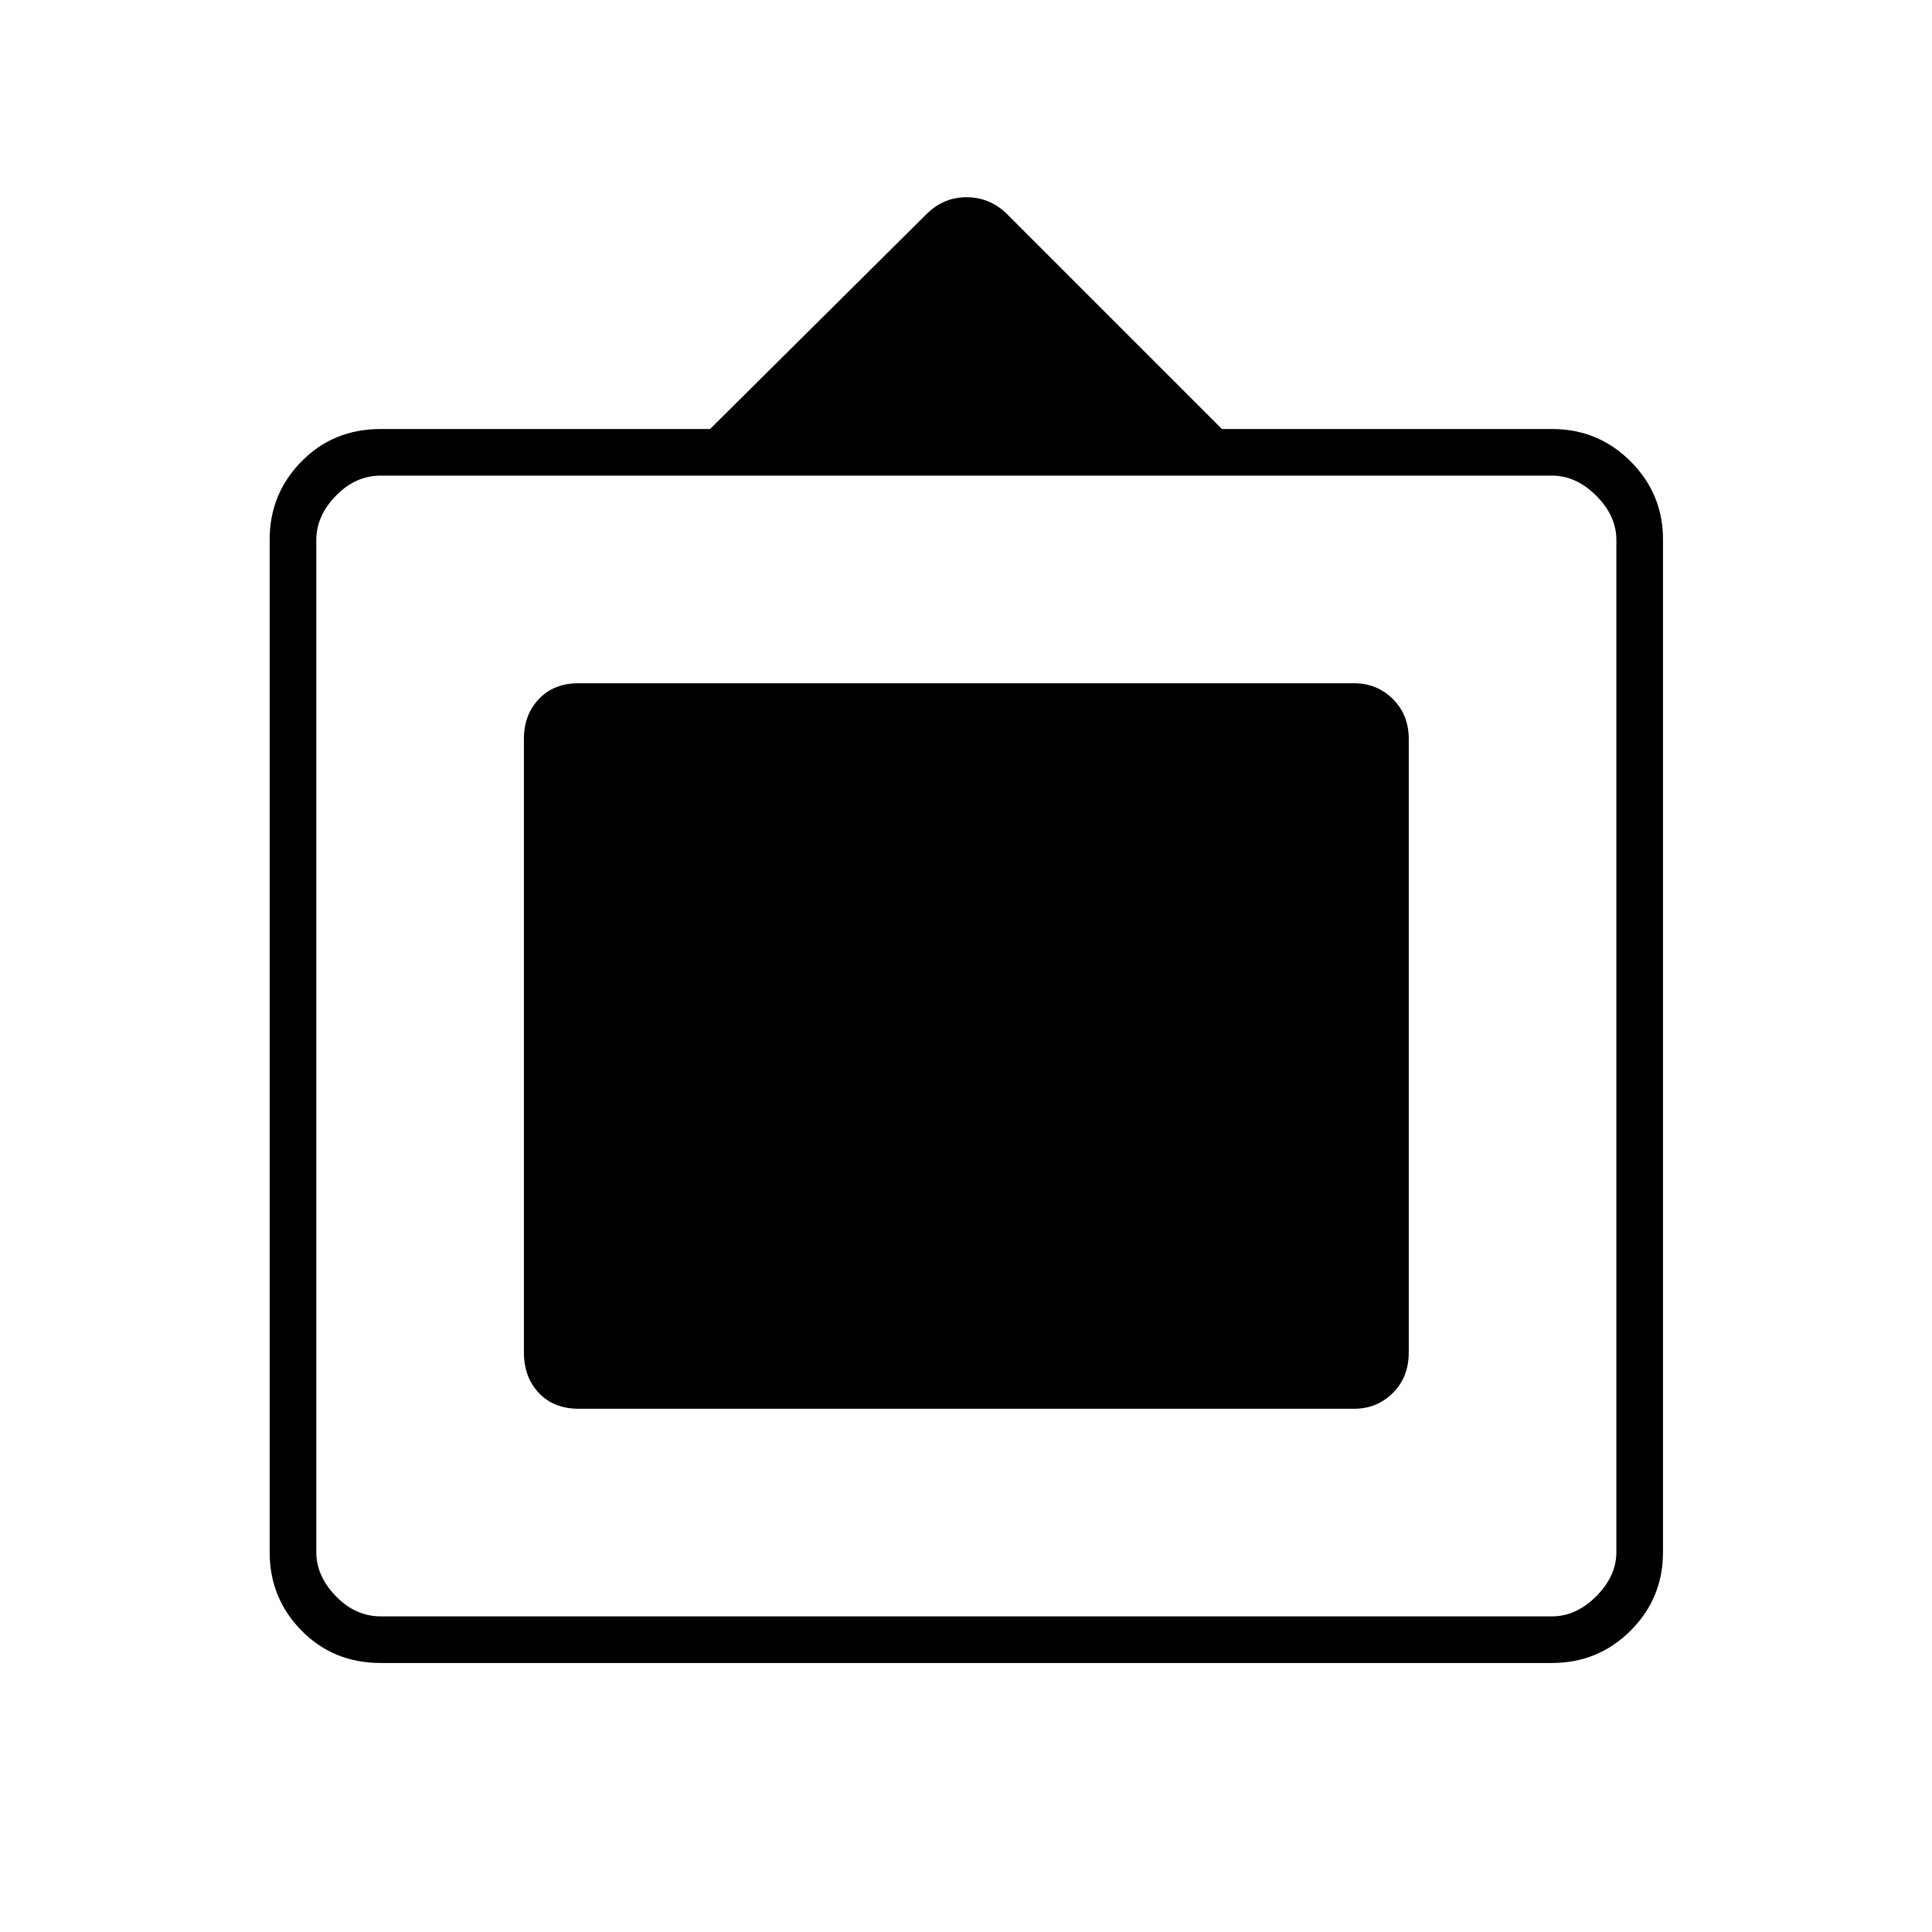 <svg xmlns="http://www.w3.org/2000/svg" height="40" viewBox="0 -960 960 960" width="40"><path d="M189.17-133.67q-23.51 0-39.34-16.09Q134-165.86 134-188.65v-503.33q0-22.64 15.83-38.75 15.83-16.1 39.34-16.1h163.66l107.73-106.96q8.39-8.21 19.67-8.21 11.27 0 19.6 7.83l107.34 107.34h164q22.97 0 39.07 16.1 16.09 16.11 16.09 38.75v503.33q0 22.79-16.09 38.89-16.1 16.09-39.07 16.09h-582Zm0-23.16h582q12 0 22-10t10-22v-502.84q0-12-10-22t-22-10h-582q-12.5 0-22.25 10t-9.75 22v502.84q0 12 9.75 22t22.25 10ZM260.33-288v-304.83q0-11.99 7.43-19.83 7.42-7.84 19.74-7.84h385.33q11.36 0 19.27 7.84 7.9 7.84 7.9 19.83V-288q0 12.32-7.9 20.16-7.91 7.84-19.27 7.84H287.5q-12.32 0-19.74-7.84-7.43-7.84-7.43-20.16Z"/></svg>